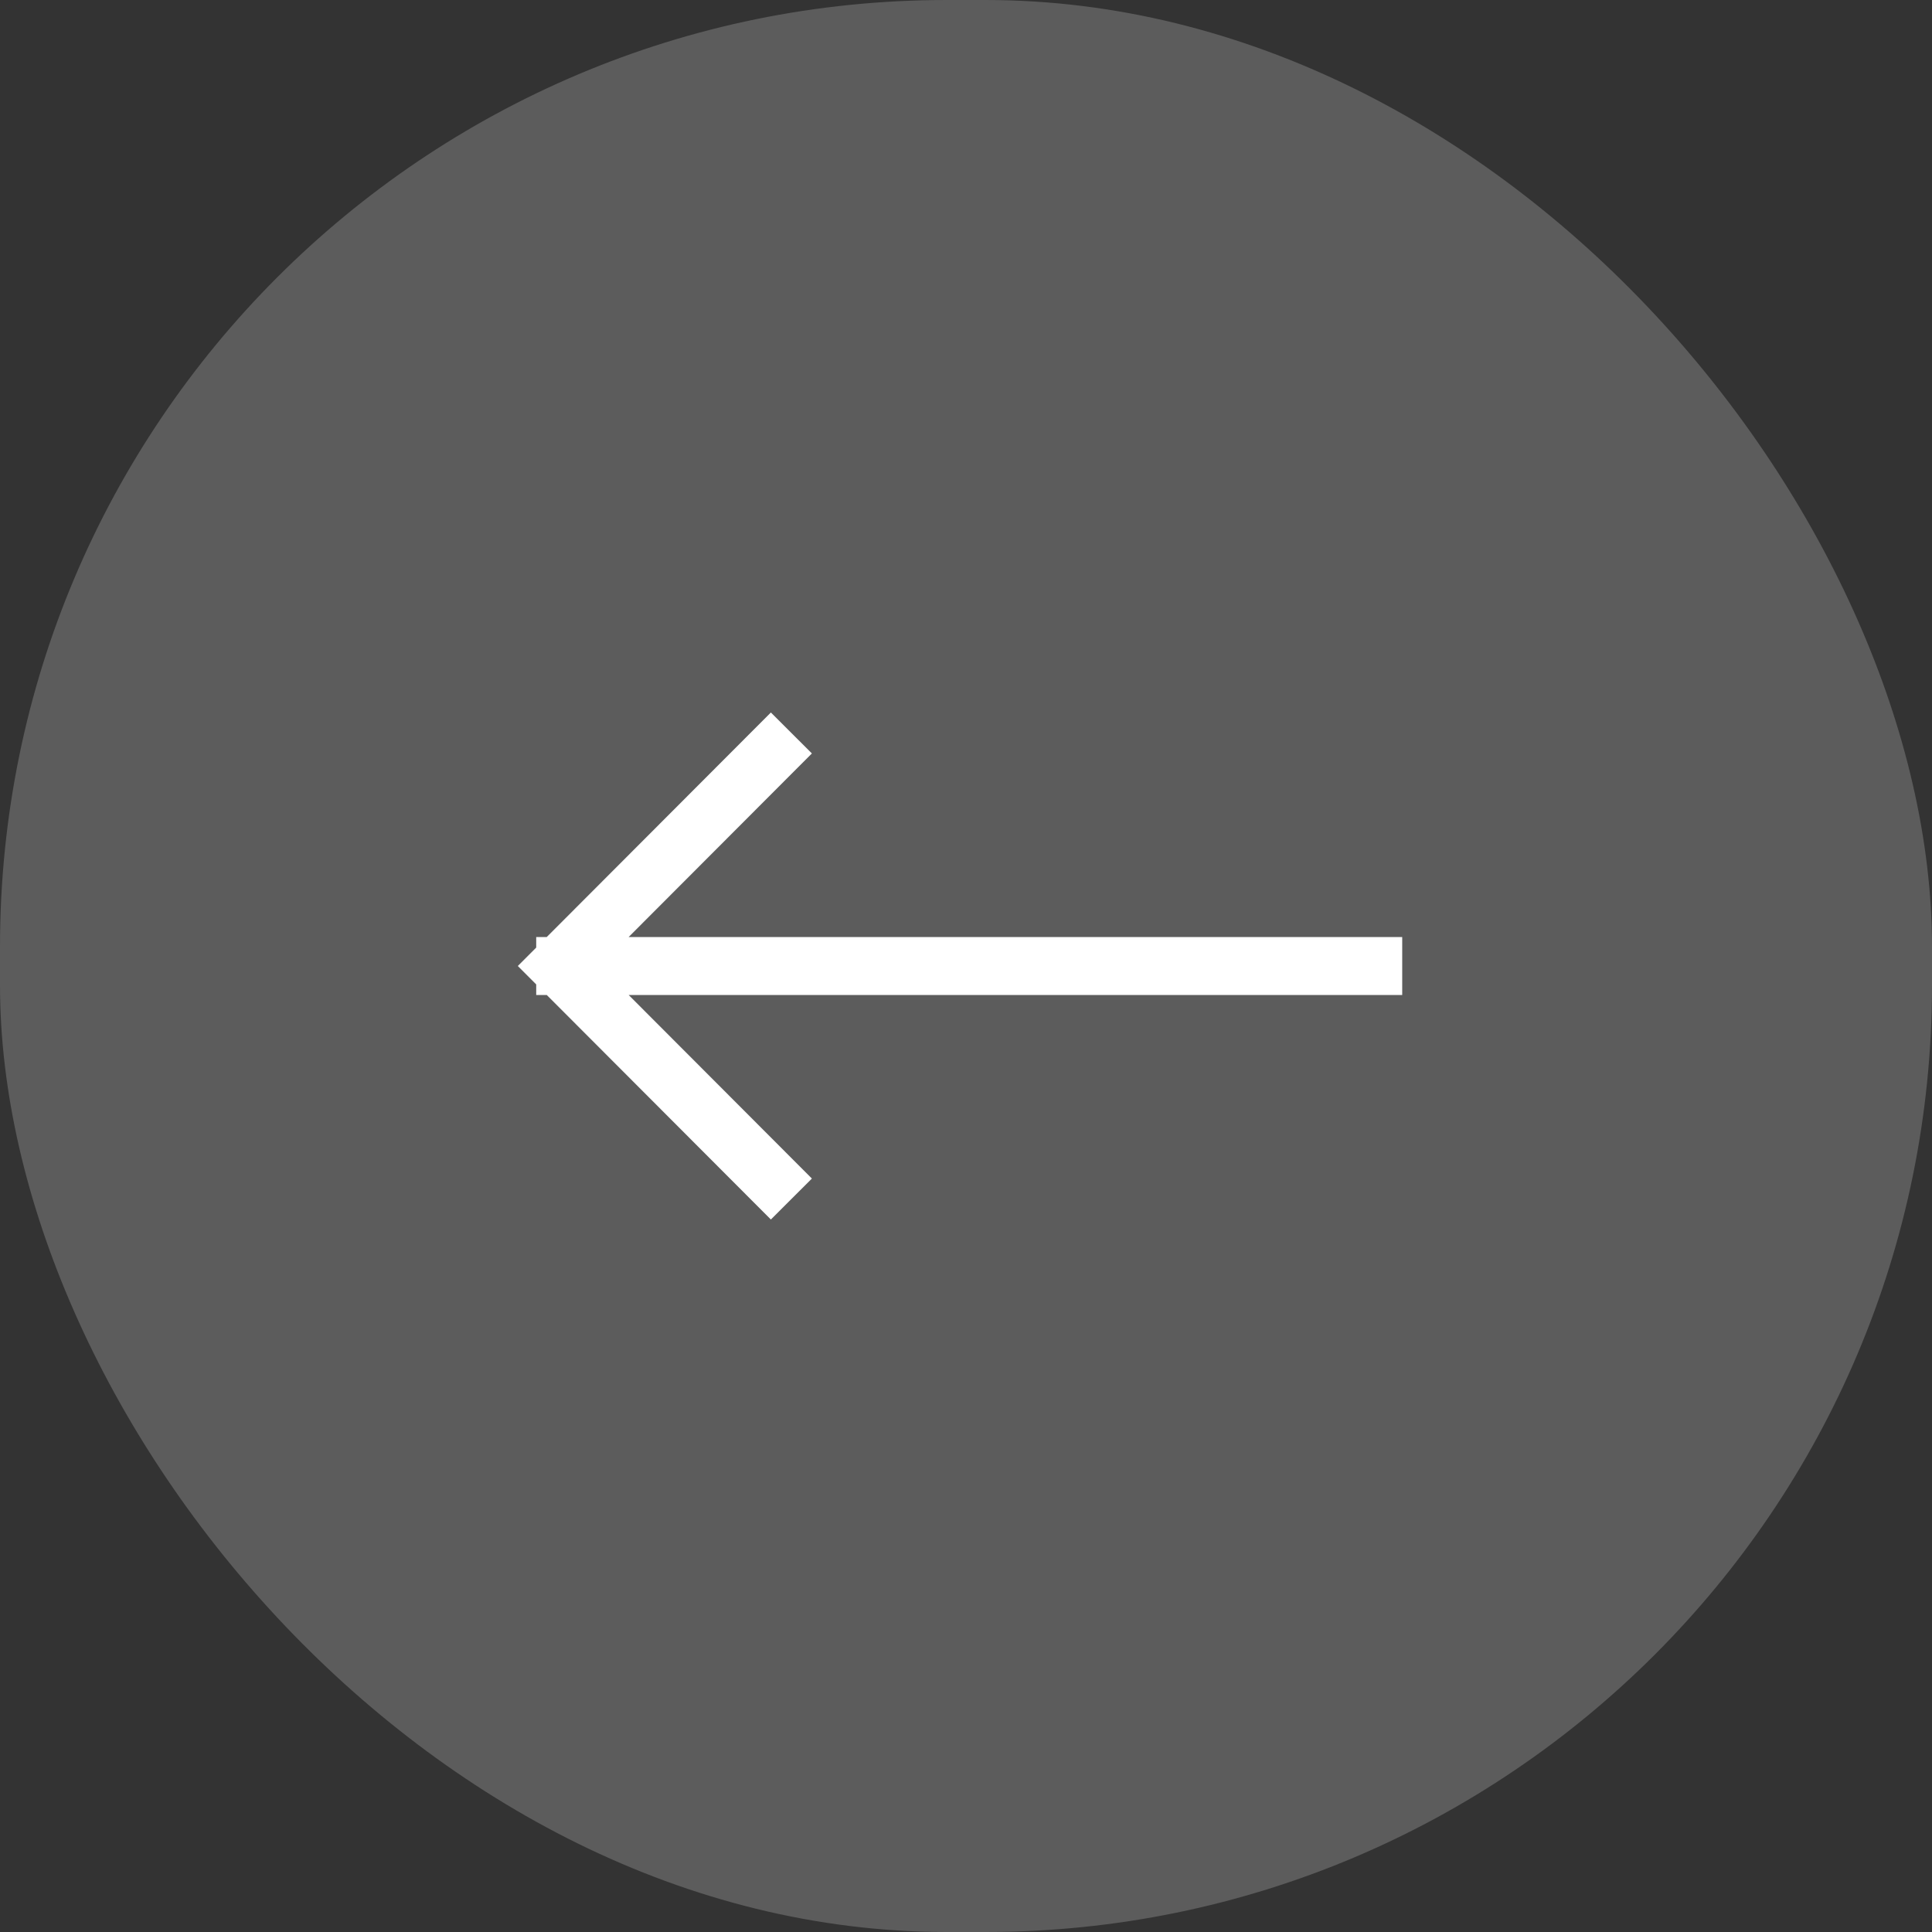 <svg width="50" height="50" viewBox="0 0 50 50" fill="none" xmlns="http://www.w3.org/2000/svg">
<rect x="0" y="0" width="50" height="50" fill="#333333" stroke="none"/>
<rect width="50" height="50" rx="24.5" fill="white" fill-opacity="0.2"/>
<path d="M35.539 25L14.627 25M19.951 19.5L14.461 25L19.951 30.5" stroke="white" stroke-width="1.5" stroke-linecap="square"/>
</svg>
